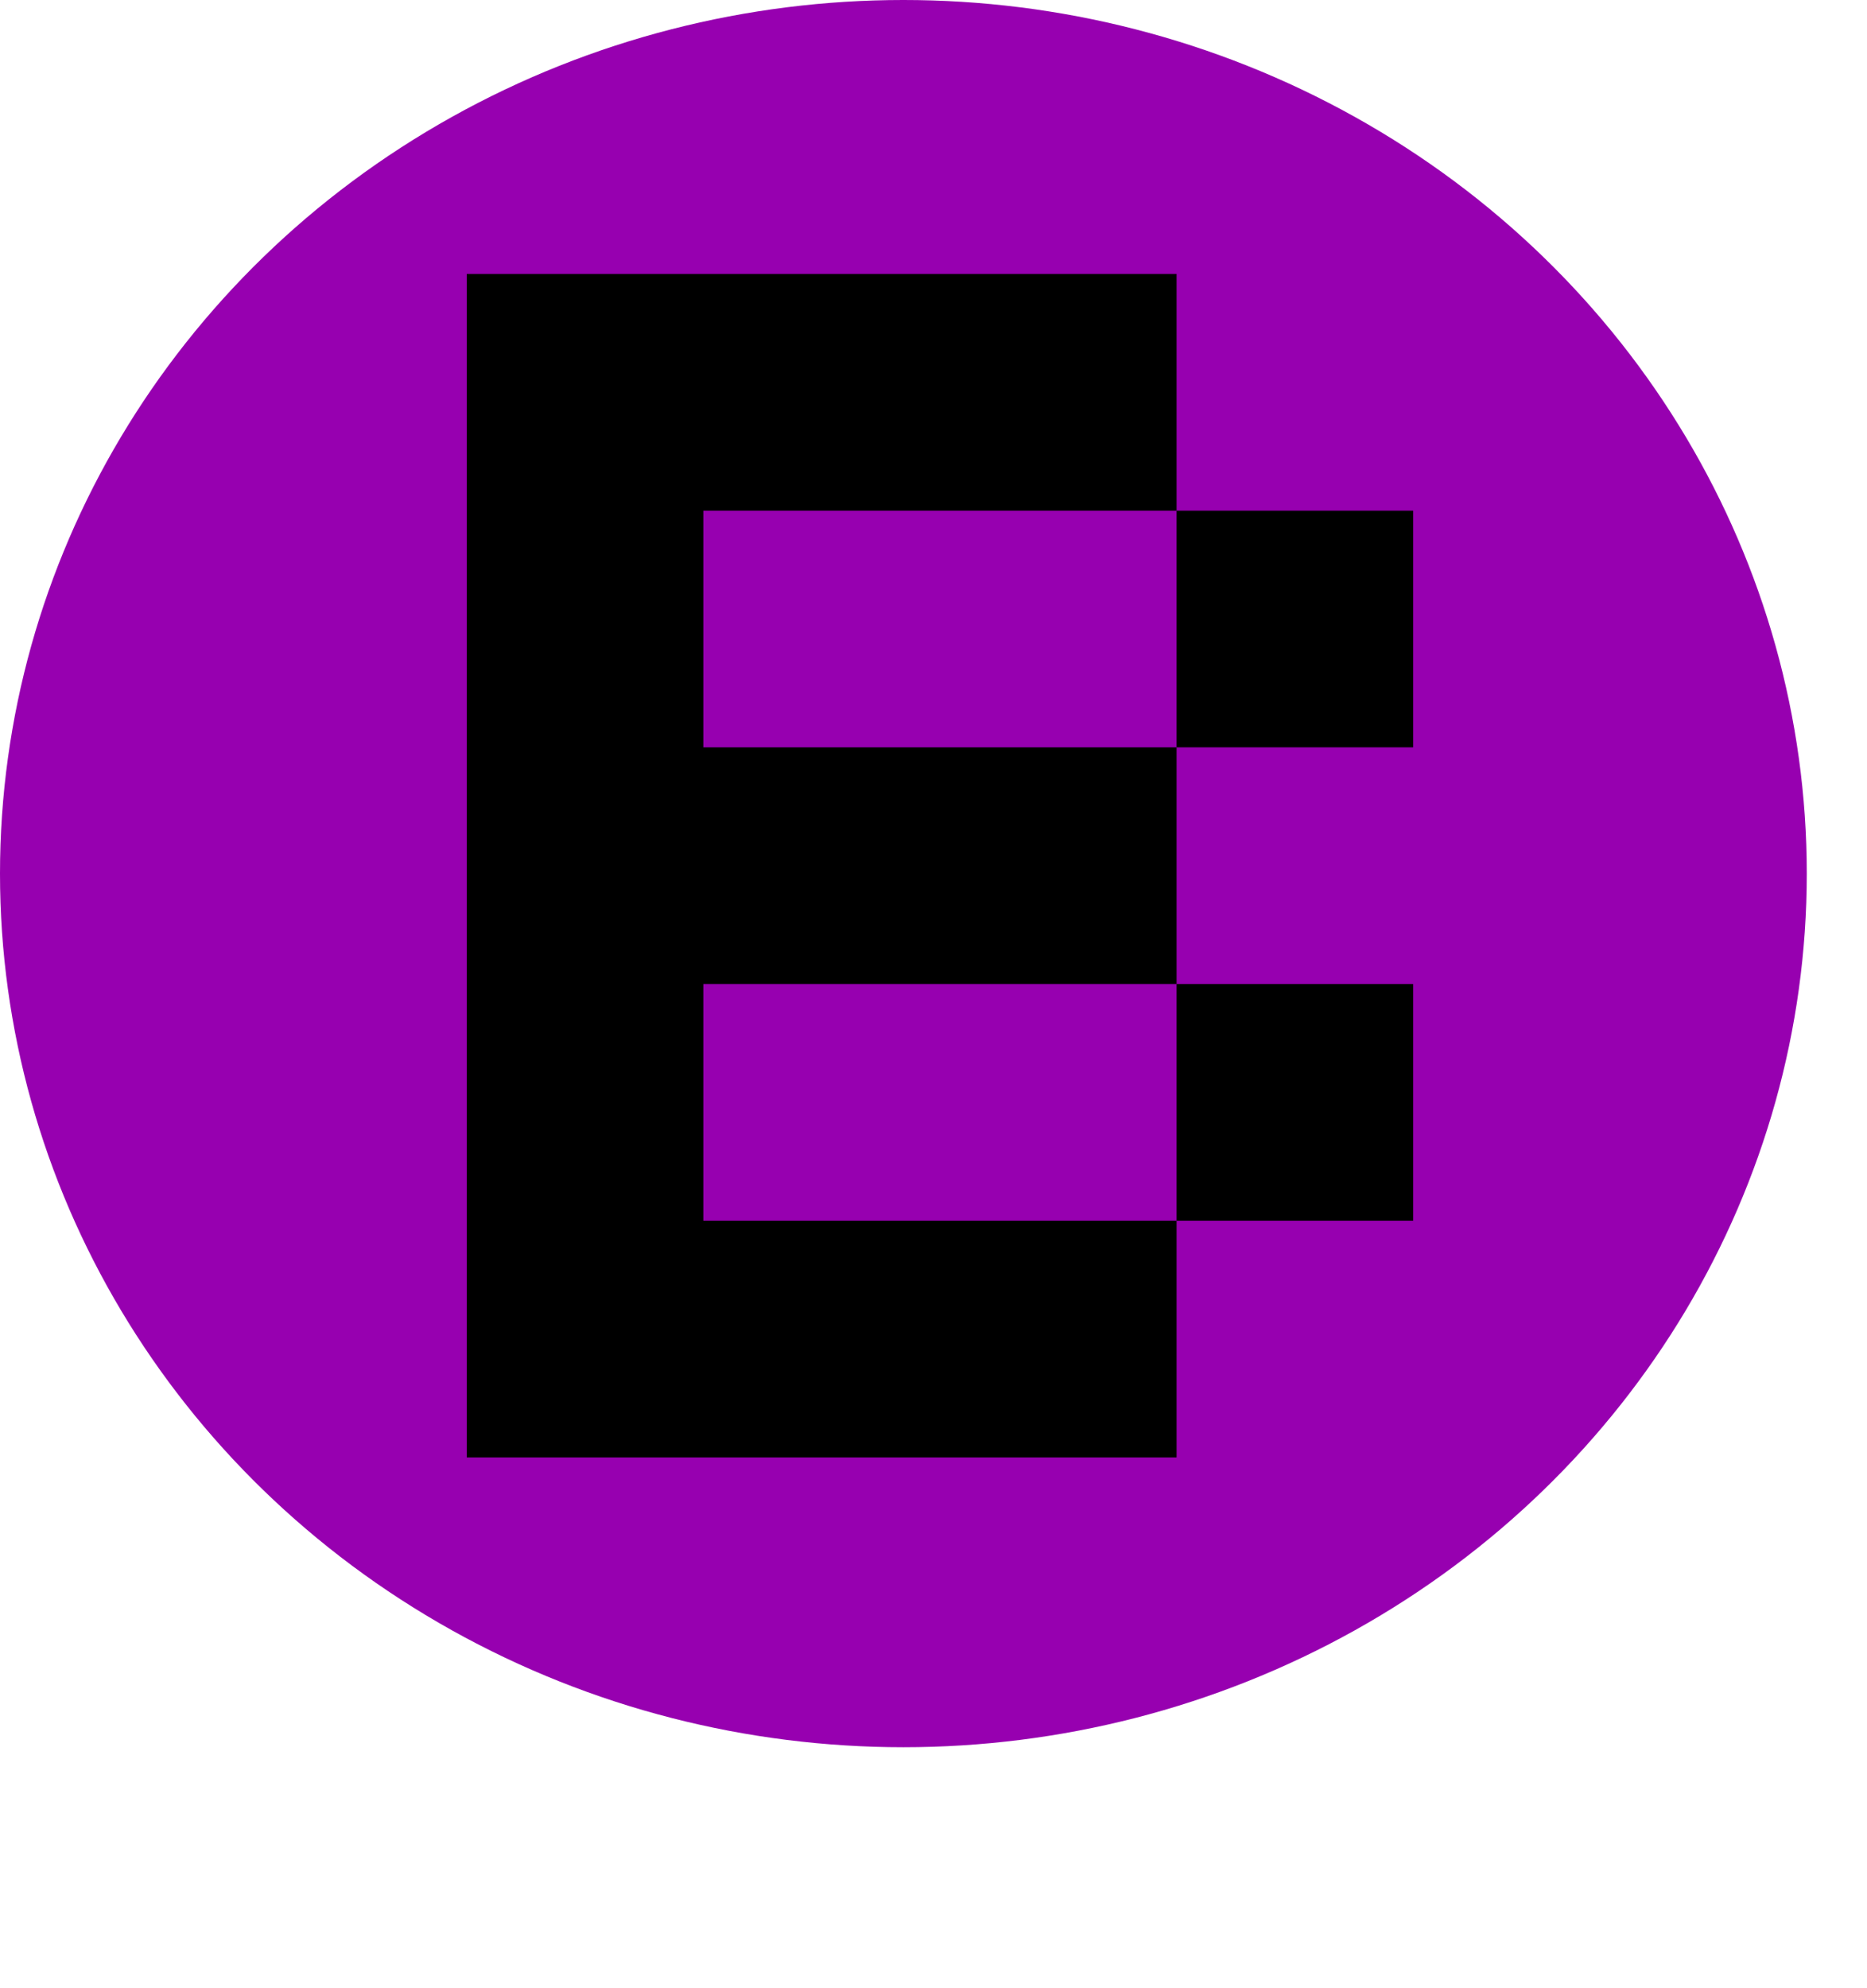 <svg width="31" height="33" viewBox="0 0 31 33" fill="none" xmlns="http://www.w3.org/2000/svg">
<ellipse cx="15" cy="14.5" rx="15" ry="14.5" fill="#9700B0"/>
<path d="M19.536 8.476H11.678V12.404H19.536V16.333H11.678V20.261H19.536V24.19H7.75V4.547H19.536V8.476ZM23.464 8.476V12.404H19.536V8.476H23.464ZM23.464 16.333V20.261H19.536V16.333H23.464Z" fill="black"/>
</svg>
